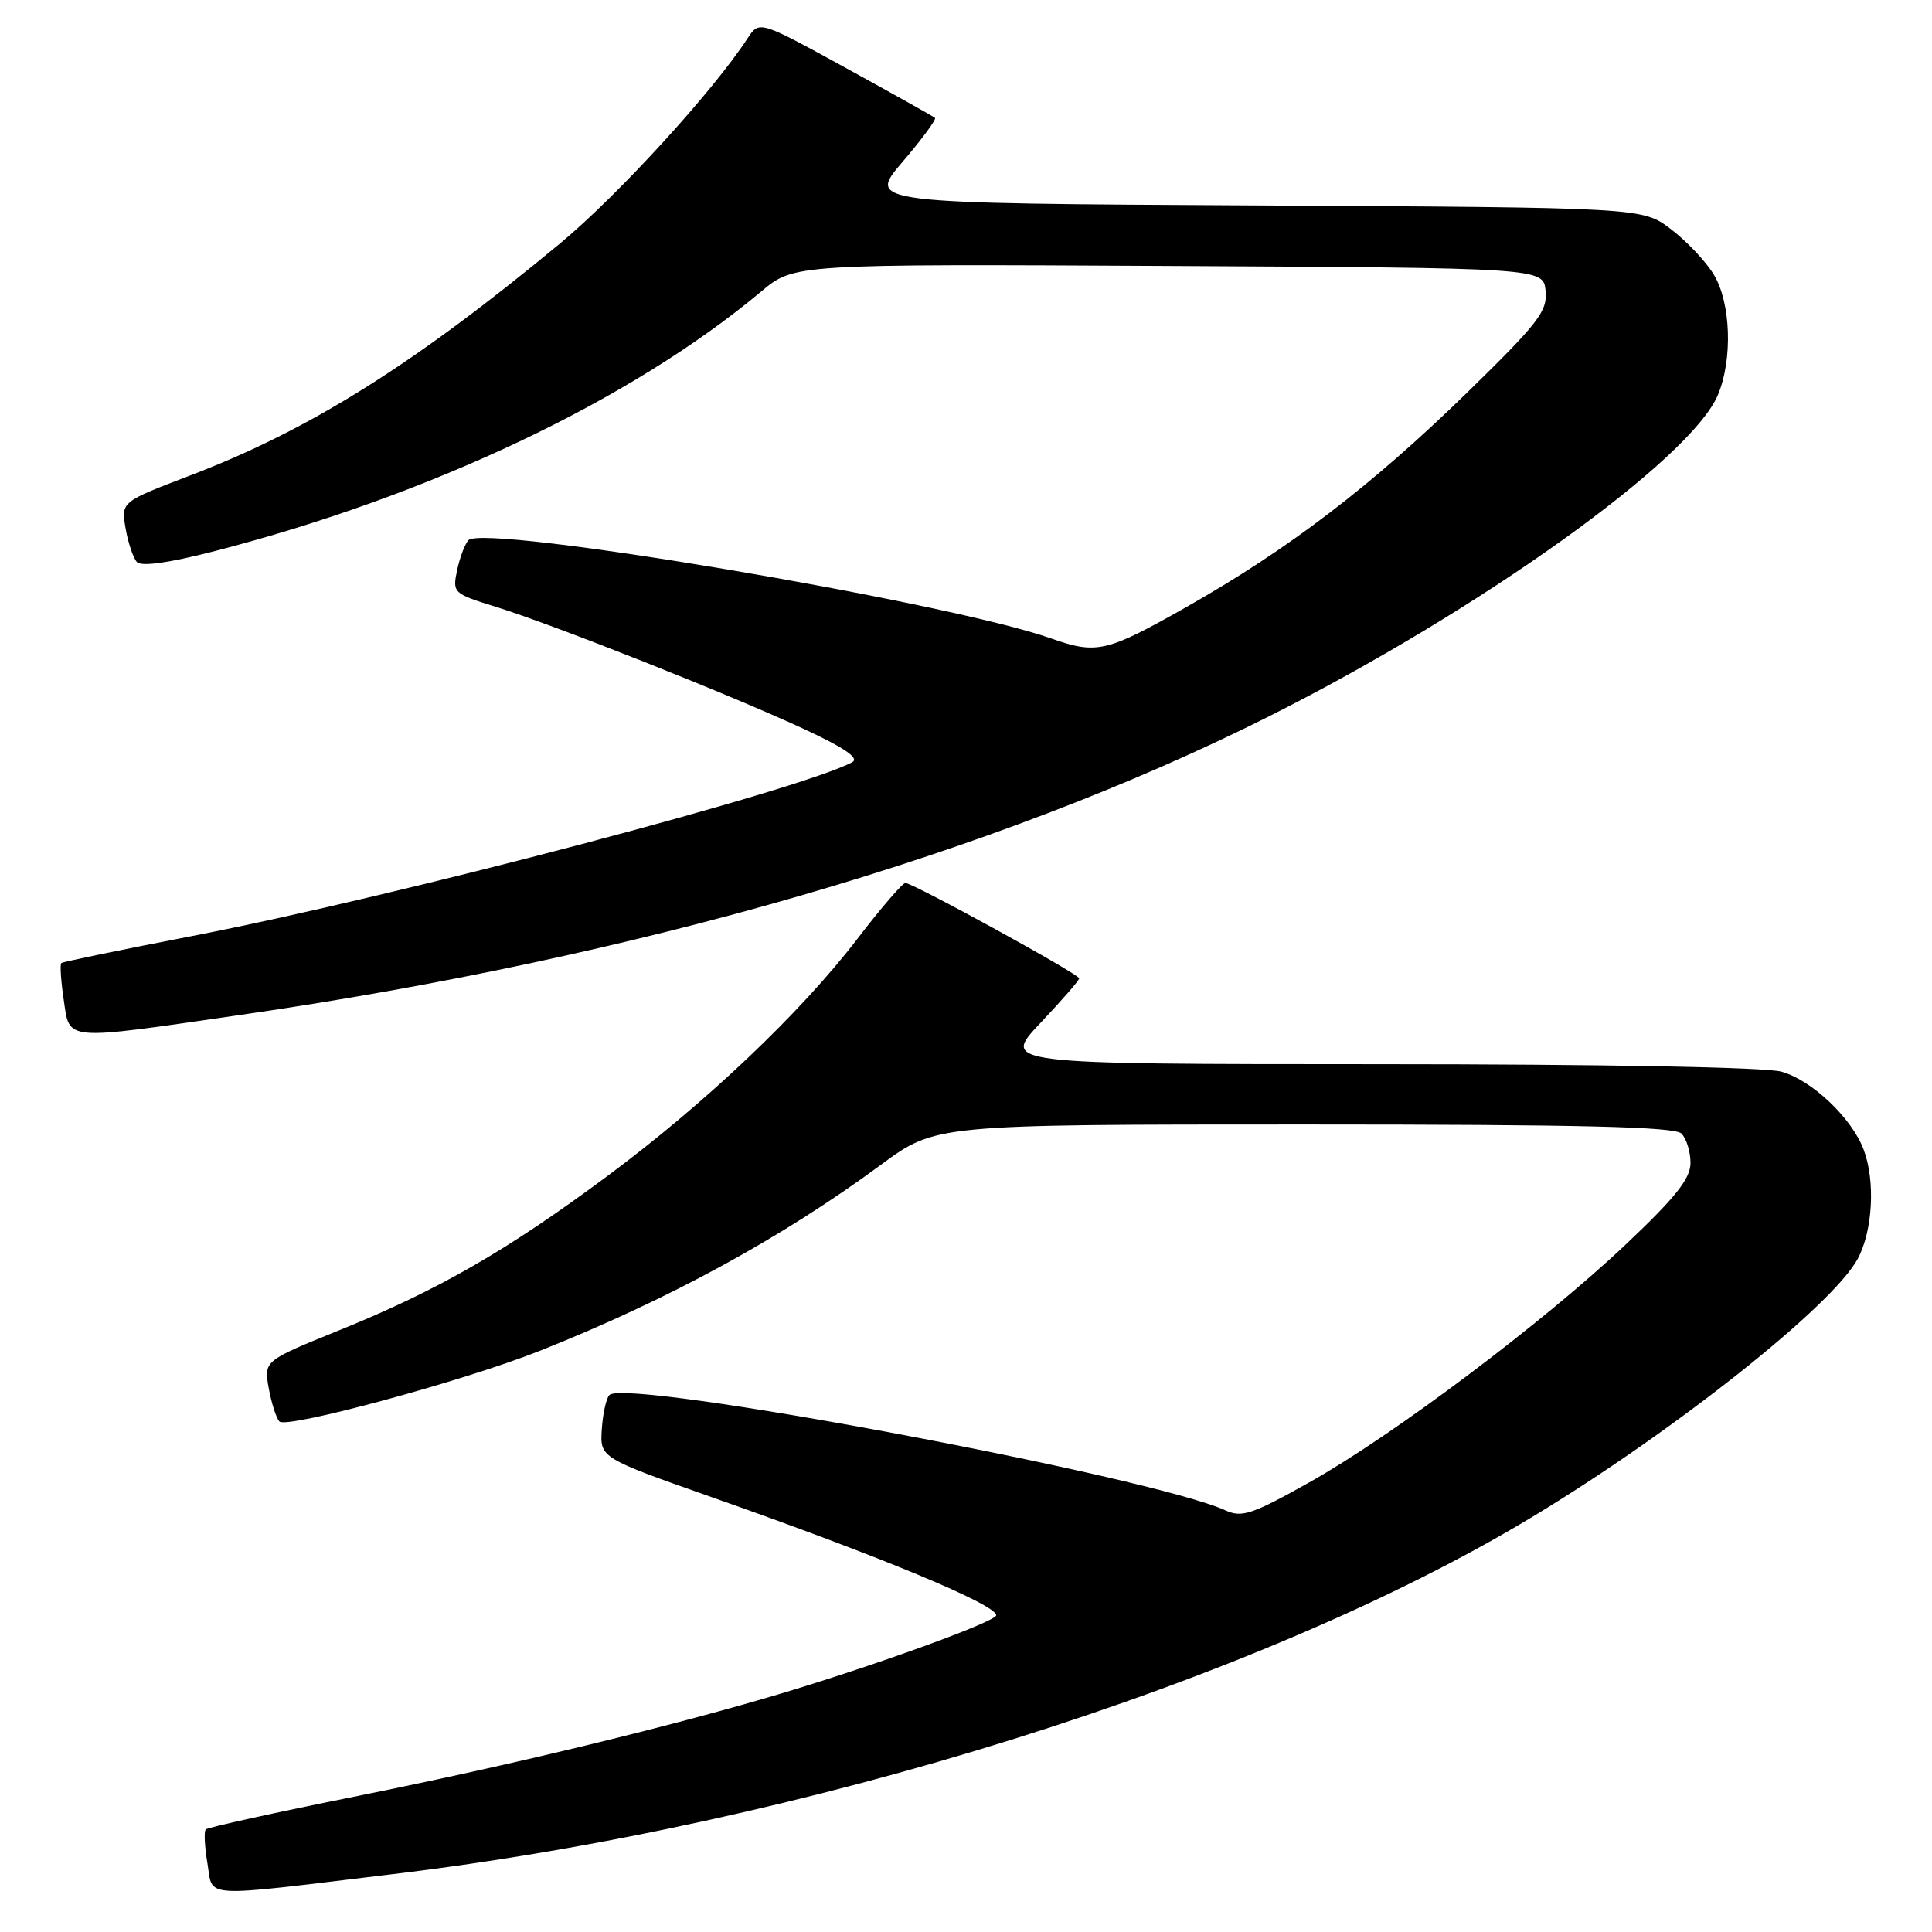 <?xml version="1.0" encoding="UTF-8" standalone="no"?>
<!DOCTYPE svg PUBLIC "-//W3C//DTD SVG 1.1//EN" "http://www.w3.org/Graphics/SVG/1.1/DTD/svg11.dtd" >
<svg xmlns="http://www.w3.org/2000/svg" xmlns:xlink="http://www.w3.org/1999/xlink" version="1.1" viewBox="0 0 256 256">
 <g >
 <path fill="currentColor"
d=" M 52.00 248.34 C 106.39 241.81 166.73 222.90 203.00 201.02 C 221.82 189.67 242.86 172.98 246.17 166.78 C 248.16 163.05 248.51 156.47 246.94 152.32 C 245.36 148.13 240.07 143.11 236.04 142.00 C 233.94 141.41 212.26 141.01 182.60 141.01 C 132.71 141.00 132.71 141.00 137.85 135.56 C 140.68 132.57 143.00 129.90 143.00 129.64 C 143.00 129.08 120.98 117.00 119.97 117.00 C 119.59 117.00 116.74 120.31 113.64 124.36 C 106.11 134.19 93.47 146.19 80.47 155.84 C 67.21 165.69 58.06 170.95 45.09 176.21 C 34.97 180.31 34.97 180.31 35.60 183.90 C 35.96 185.88 36.59 187.88 37.02 188.35 C 37.95 189.36 61.46 182.99 71.48 179.01 C 88.57 172.22 103.54 164.06 116.74 154.33 C 123.98 149.00 123.98 149.00 172.79 149.00 C 209.42 149.00 221.90 149.30 222.80 150.20 C 223.46 150.86 224.00 152.61 224.00 154.09 C 224.00 156.17 222.06 158.62 215.43 164.89 C 204.53 175.21 184.66 190.15 173.51 196.41 C 165.93 200.66 164.56 201.12 162.40 200.14 C 152.46 195.61 83.00 182.60 80.75 184.85 C 80.33 185.27 79.88 187.31 79.74 189.39 C 79.50 193.17 79.50 193.17 94.50 198.45 C 116.76 206.28 132.00 212.61 132.00 214.03 C 132.00 214.87 115.93 220.70 103.00 224.55 C 88.34 228.90 67.72 233.88 47.37 237.98 C 36.57 240.15 27.53 242.14 27.27 242.40 C 27.01 242.65 27.11 244.69 27.49 246.93 C 28.27 251.57 26.18 251.45 52.00 248.34 Z  M 32.00 134.46 C 84.40 126.87 132.00 113.06 167.97 95.01 C 196.04 80.93 224.07 60.87 227.64 52.31 C 229.61 47.59 229.35 40.09 227.08 36.37 C 226.03 34.64 223.48 31.94 221.41 30.37 C 217.66 27.50 217.66 27.50 166.27 27.22 C 114.89 26.95 114.89 26.95 119.59 21.45 C 122.17 18.43 124.11 15.80 123.89 15.62 C 123.68 15.43 118.35 12.45 112.05 8.99 C 100.61 2.71 100.61 2.71 99.05 5.09 C 94.44 12.15 81.89 25.88 74.23 32.24 C 54.98 48.21 41.05 56.96 25.21 63.00 C 16.04 66.50 16.04 66.50 16.64 70.00 C 16.97 71.92 17.65 73.94 18.14 74.47 C 18.72 75.10 22.35 74.59 28.27 73.07 C 57.03 65.66 83.64 53.03 100.86 38.63 C 105.21 34.98 105.21 34.98 154.86 35.24 C 204.50 35.50 204.50 35.50 204.80 38.54 C 205.06 41.25 203.88 42.77 194.30 52.12 C 181.67 64.42 170.73 72.78 157.14 80.47 C 146.61 86.43 145.32 86.73 139.26 84.59 C 125.48 79.73 64.13 69.39 62.07 71.58 C 61.60 72.09 60.92 73.88 60.57 75.56 C 59.94 78.55 60.05 78.65 65.71 80.41 C 73.44 82.81 96.57 91.98 106.43 96.55 C 111.89 99.08 113.91 100.46 112.93 100.99 C 106.10 104.68 52.45 118.81 25.50 124.02 C 16.15 125.83 8.33 127.44 8.13 127.61 C 7.93 127.77 8.07 129.95 8.44 132.45 C 9.27 138.00 8.17 137.91 32.00 134.46 Z "/>
</g>
</svg>